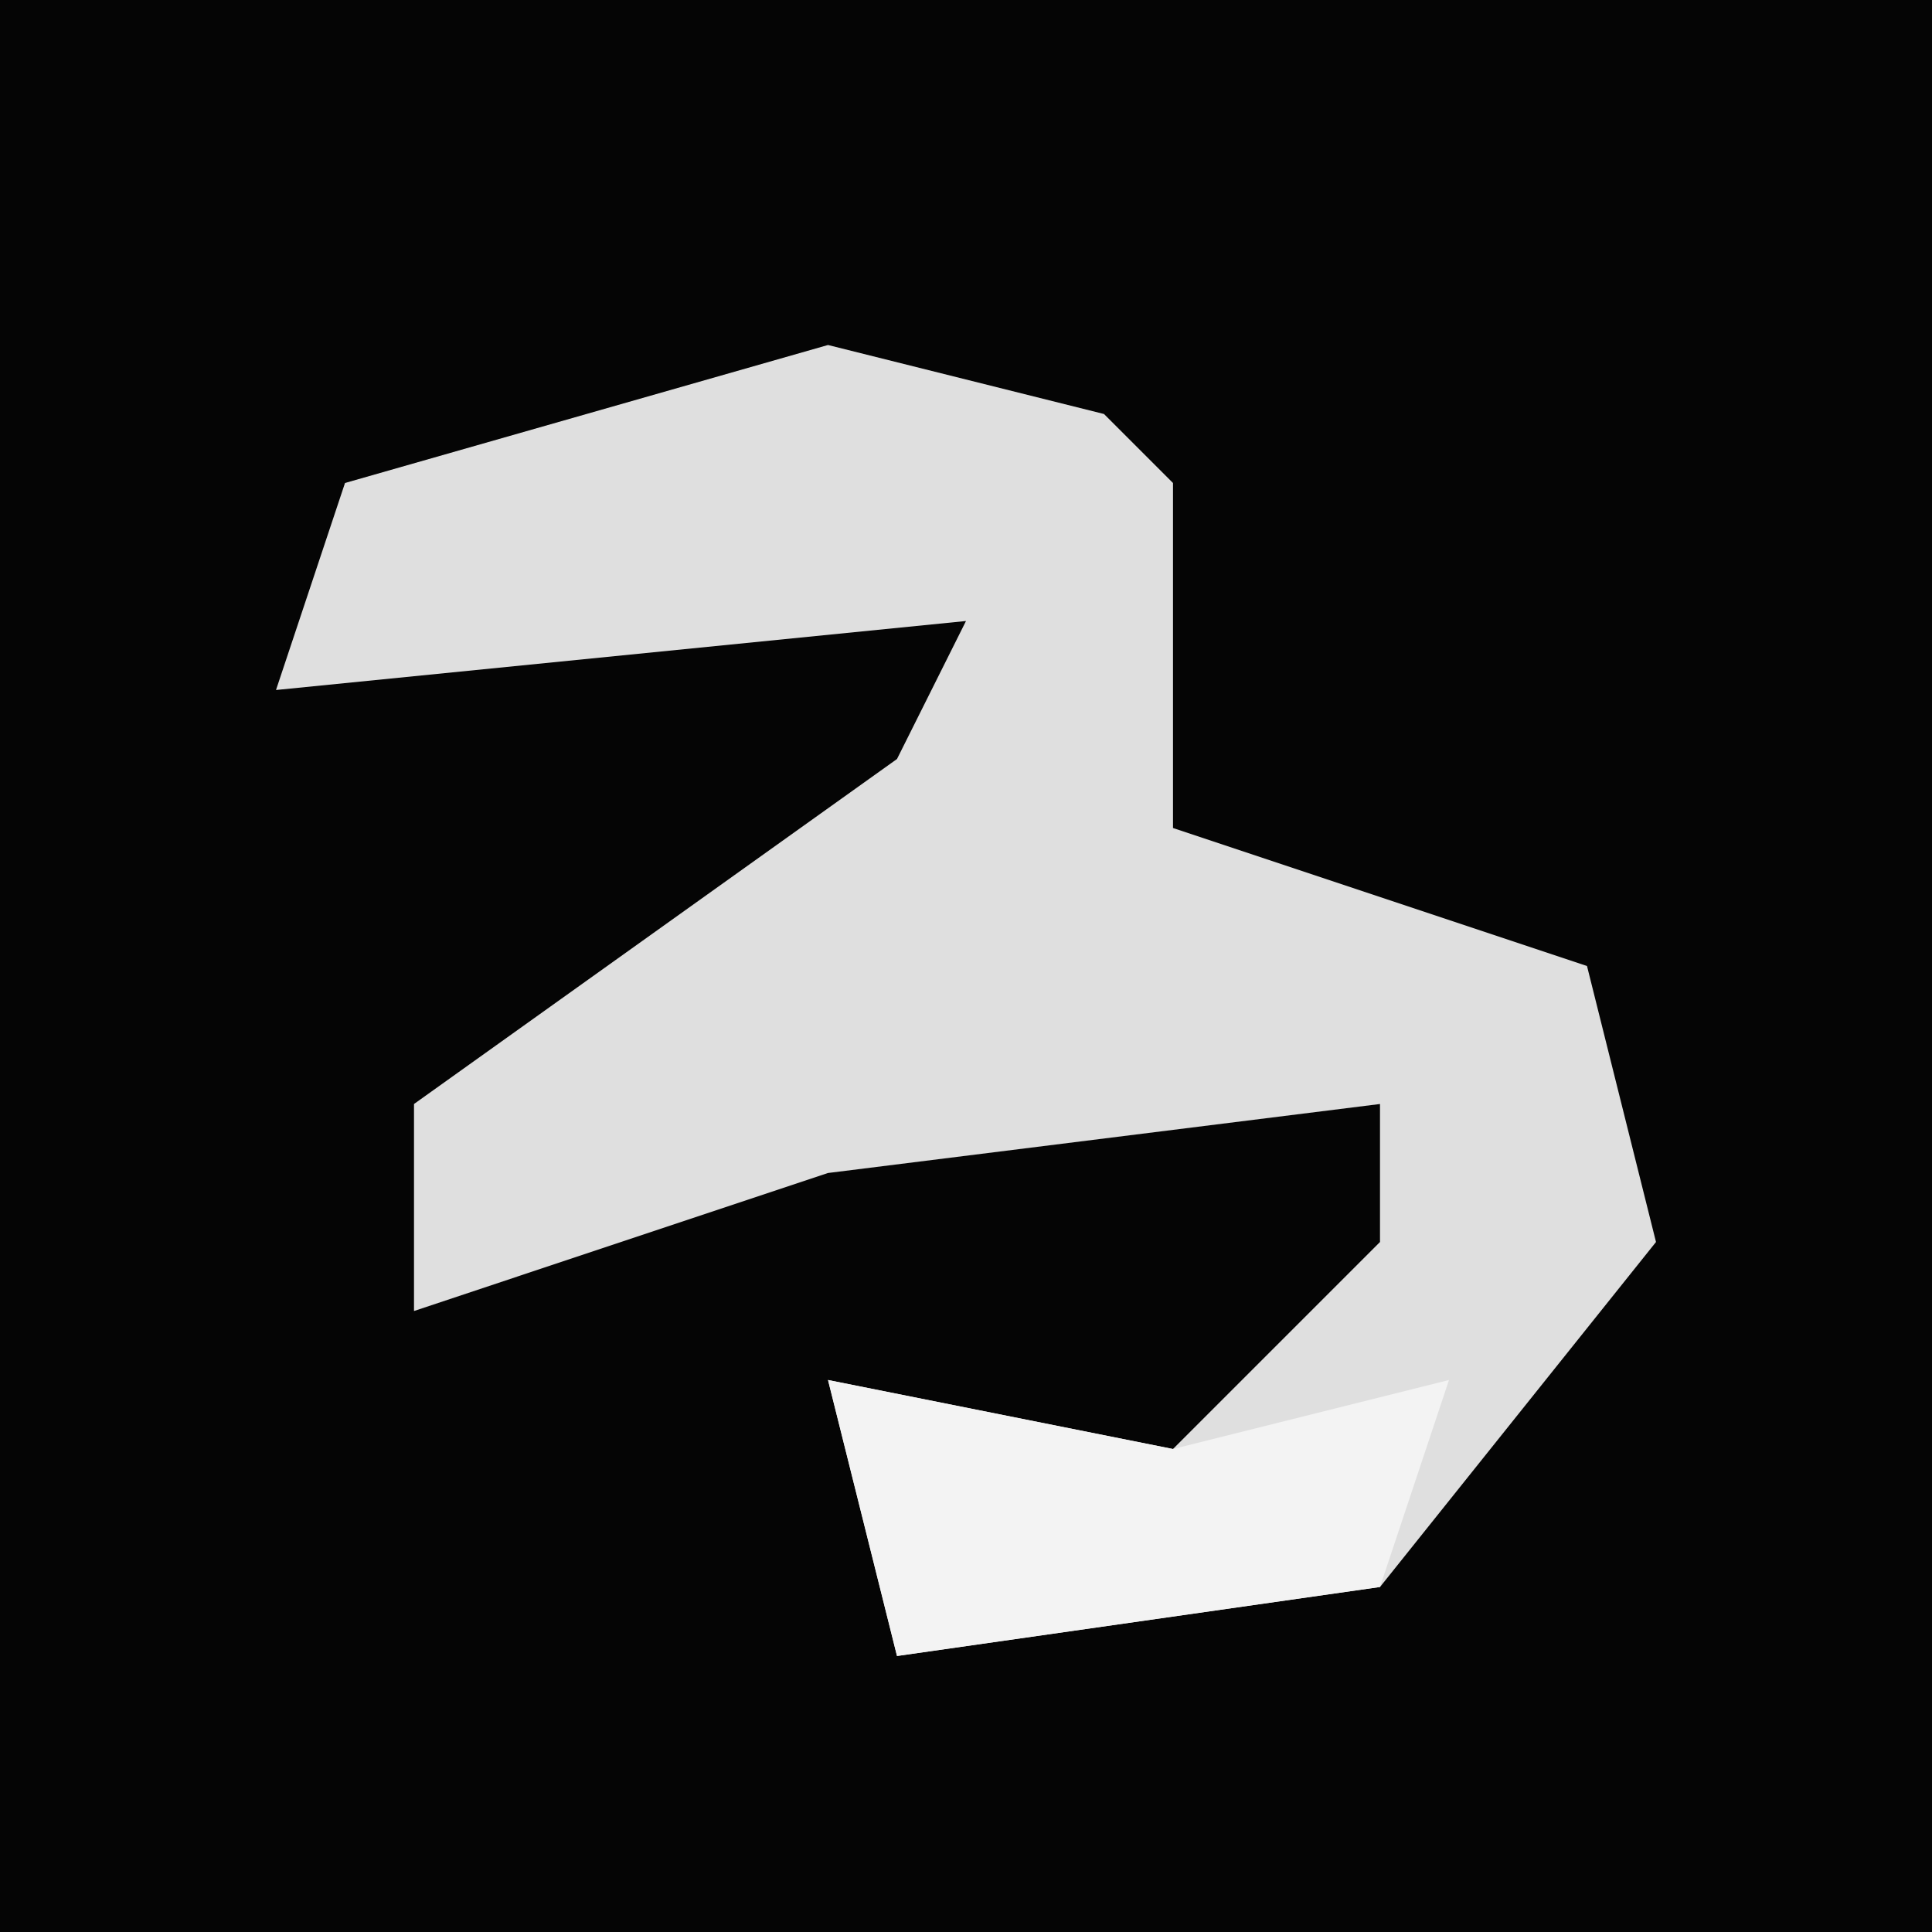 <?xml version="1.0" encoding="UTF-8"?>
<svg version="1.1" xmlns="http://www.w3.org/2000/svg" width="28" height="28">
<path d="M0,0 L28,0 L28,28 L0,28 Z " fill="#050505" transform="translate(0,0)"/>
<path d="M0,0 L4,1 L5,2 L5,7 L11,9 L12,13 L8,18 L1,19 L0,15 L5,16 L8,13 L8,11 L0,12 L-6,14 L-6,11 L1,6 L2,4 L-8,5 L-7,2 Z " fill="#DFDFDF" transform="translate(12,5)"/>
<path d="M0,0 L5,1 L9,0 L8,3 L1,4 Z " fill="#F3F3F3" transform="translate(12,20)"/>
</svg>
